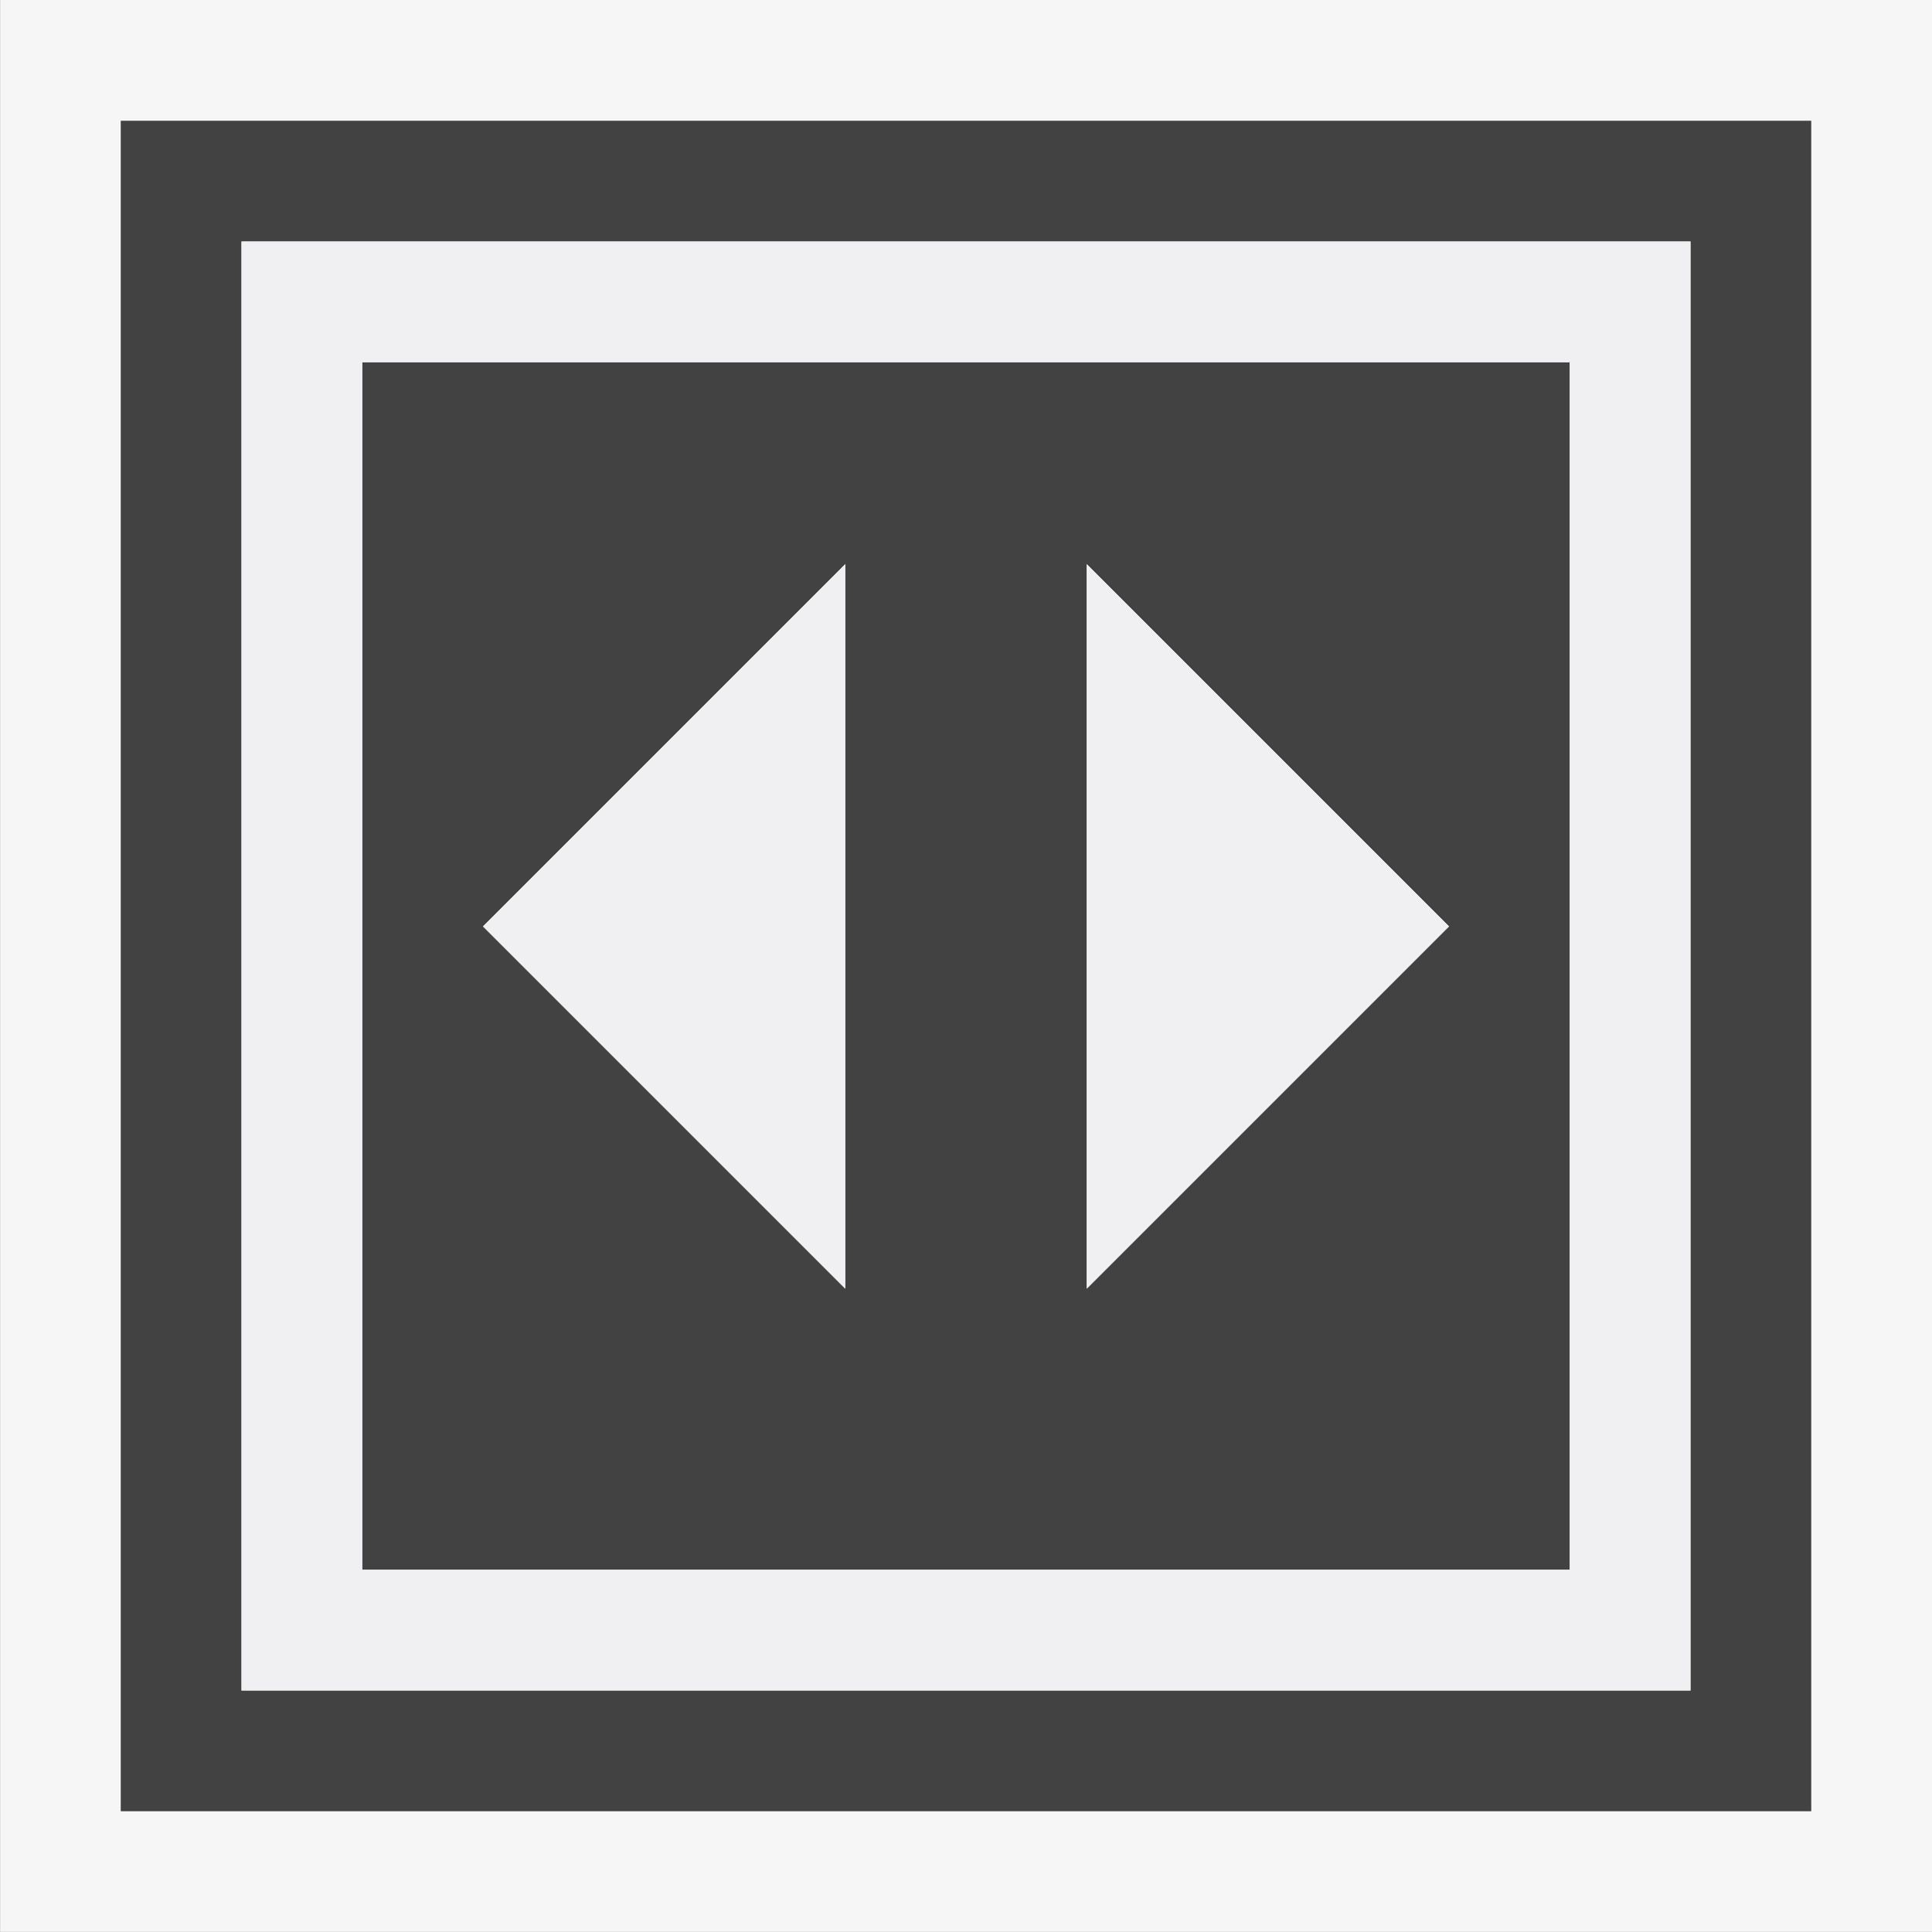<svg xmlns="http://www.w3.org/2000/svg" viewBox="0 0 16 16"><rect x="0" y="0" width="16" height="16" fill="#808080" stroke="none"/><style>.st0{fill:#f6f6f6}.st1{fill:#424242}.st2{fill:#f0eff1}</style><path class="st0" d="M.001-.001h16v16h-16z" id="outline"/><g id="icon_x5F_bg"><path class="st1" d="M1 1v14h14V1H1zm13 13H2V2h12v12z"/><path class="st1" d="M3 3v10h10V3H3zm4 7.672l-3-3 3-3v6zm2 0v-6l3 3-3 3z"/></g><g id="icon_x5F_fg"><path class="st2" d="M2 2v12h12V2H2zm11 11H3V3h10v10z"/><path class="st2" d="M7 10.672l-3-3 3-3zM9 10.672v-6l3 3z"/></g></svg>